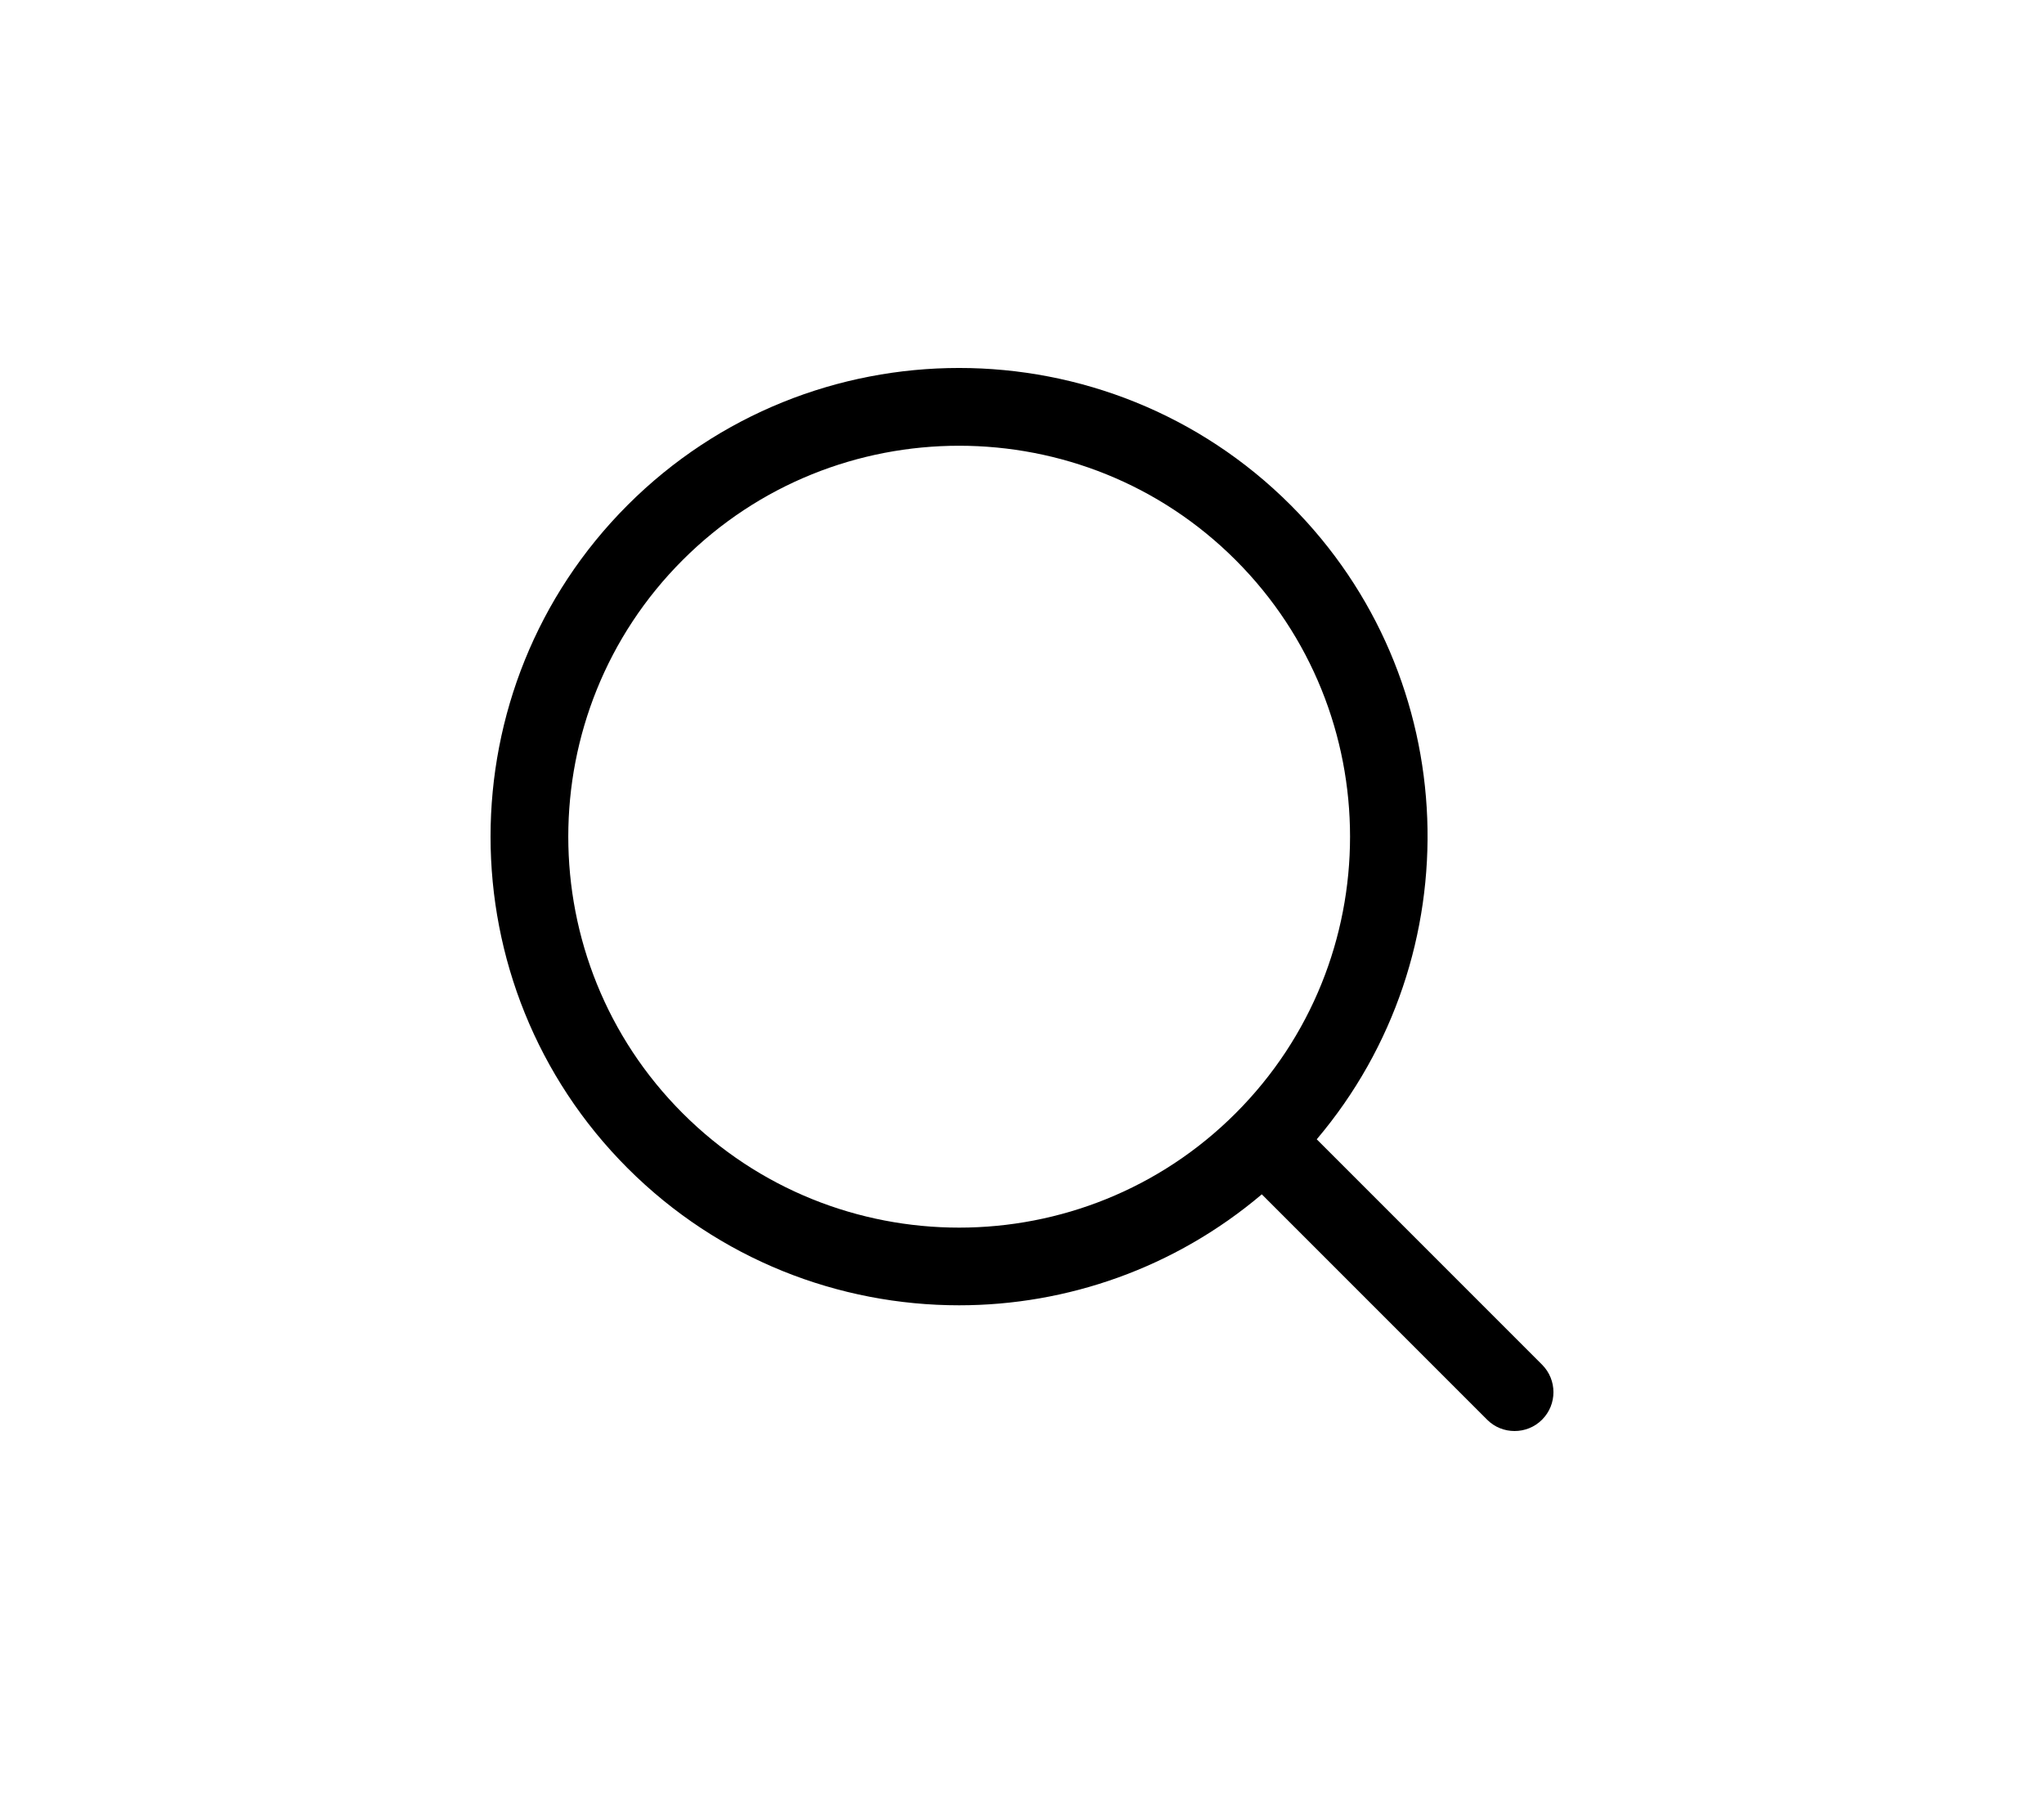 <?xml version="1.0" encoding="UTF-8"?>
<svg width="50px" height="44px" viewBox="0 0 50 44" version="1.1" xmlns="http://www.w3.org/2000/svg" xmlns:xlink="http://www.w3.org/1999/xlink">
    <!-- Generator: Sketch 46.2 (44496) - http://www.bohemiancoding.com/sketch -->
    <title>Search</title>
    <desc>Created with Sketch.</desc>
    <defs></defs>
    <g id="Menu"  fill-rule="evenodd">
        <g id="Search"  >
            <path d="M16.698,27.227 C12.969,23.498 12.969,17.428 16.698,13.699 C18.563,11.833 21.013,10.902 23.462,10.902 C25.913,10.902 28.362,11.833 30.227,13.699 C33.957,17.428 33.957,23.498 30.227,27.227 C26.497,30.958 20.428,30.958 16.698,27.227 M37.722,33.377 L32.21,27.865 C36.024,23.364 35.816,16.598 31.571,12.353 C27.1,7.882 19.825,7.882 15.353,12.353 C10.882,16.825 10.882,24.101 15.353,28.572 C17.59,30.808 20.525,31.925 23.462,31.925 C26.102,31.925 28.735,31.015 30.866,29.211 L36.377,34.722 C36.562,34.909 36.806,35 37.049,35 C37.292,35 37.536,34.909 37.722,34.722 C38.093,34.351 38.093,33.749 37.722,33.377" id="Fill-1-Copy-2"></path>
        </g>
    </g>
</svg>

